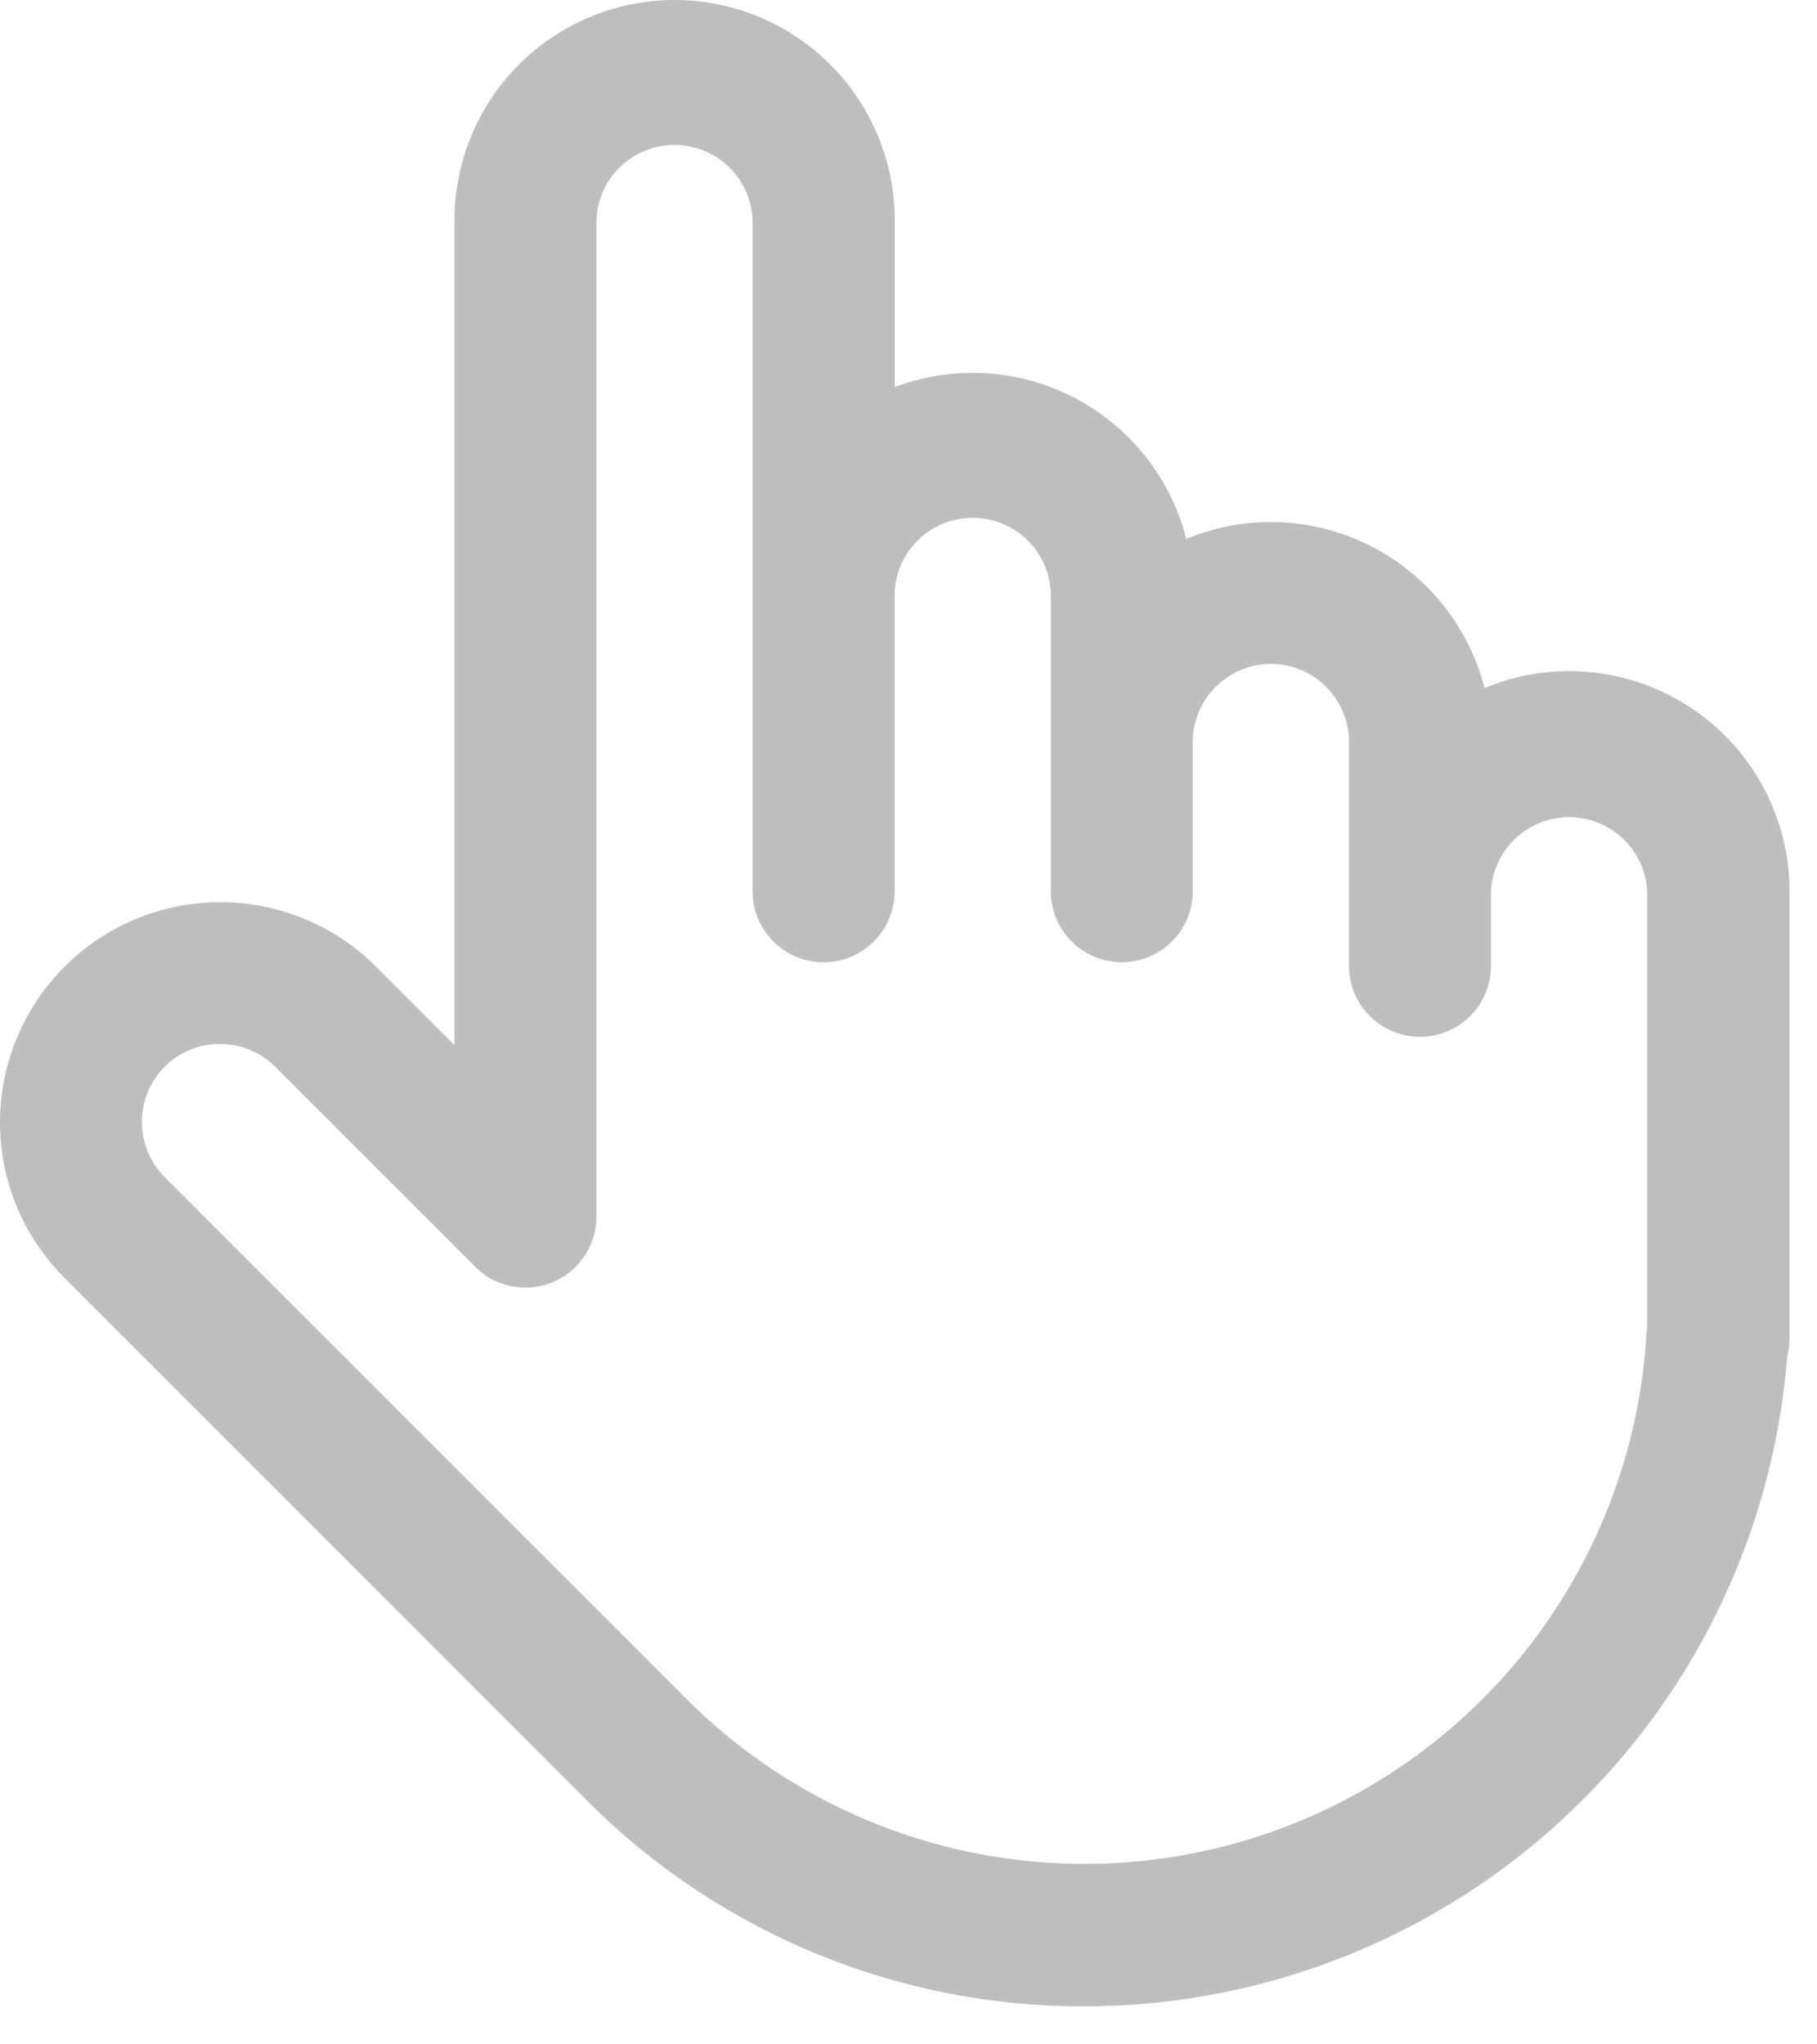 <svg xmlns="http://www.w3.org/2000/svg" width="16" height="18" viewBox="0 0 16 18">
    <path fill="#7F7F7F" fill-rule="nonzero" d="M13.819 5.909c-.265 0-.517.053-.747.15a1.942 1.942 0 0 0-2.626-1.314 1.942 1.942 0 0 0-2.567-1.337v-1.47A1.94 1.94 0 0 0 5.94 0a1.94 1.94 0 0 0-1.938 1.938v7.264l-.693-.693A1.94 1.94 0 0 0 0 9.88c0 .518.202 1.005.568 1.371l4.557 4.558a6.16 6.16 0 0 0 4.426 1.856 6.21 6.21 0 0 0 6.187-5.726.625.625 0 0 0 .02-.152V7.847a1.94 1.94 0 0 0-1.94-1.938zm.687 5.767a.656.656 0 0 0-.008.075 4.957 4.957 0 0 1-8.482 3.179l-.004-.004-4.56-4.56a.683.683 0 0 1-.202-.487.683.683 0 0 1 .688-.687c.176 0 .352.067.486.201l1.76 1.76a.625.625 0 0 0 1.068-.442V1.938a.688.688 0 0 1 1.375 0v5.909a.625.625 0 0 0 1.251 0V5.221a.688.688 0 0 1 1.375 0v2.626a.625.625 0 0 0 1.25 0V6.534a.688.688 0 0 1 1.376 0v1.97a.625.625 0 0 0 1.25 0v-.657a.689.689 0 0 1 1.376 0v3.83h.001z" opacity=".5"/>
</svg>
